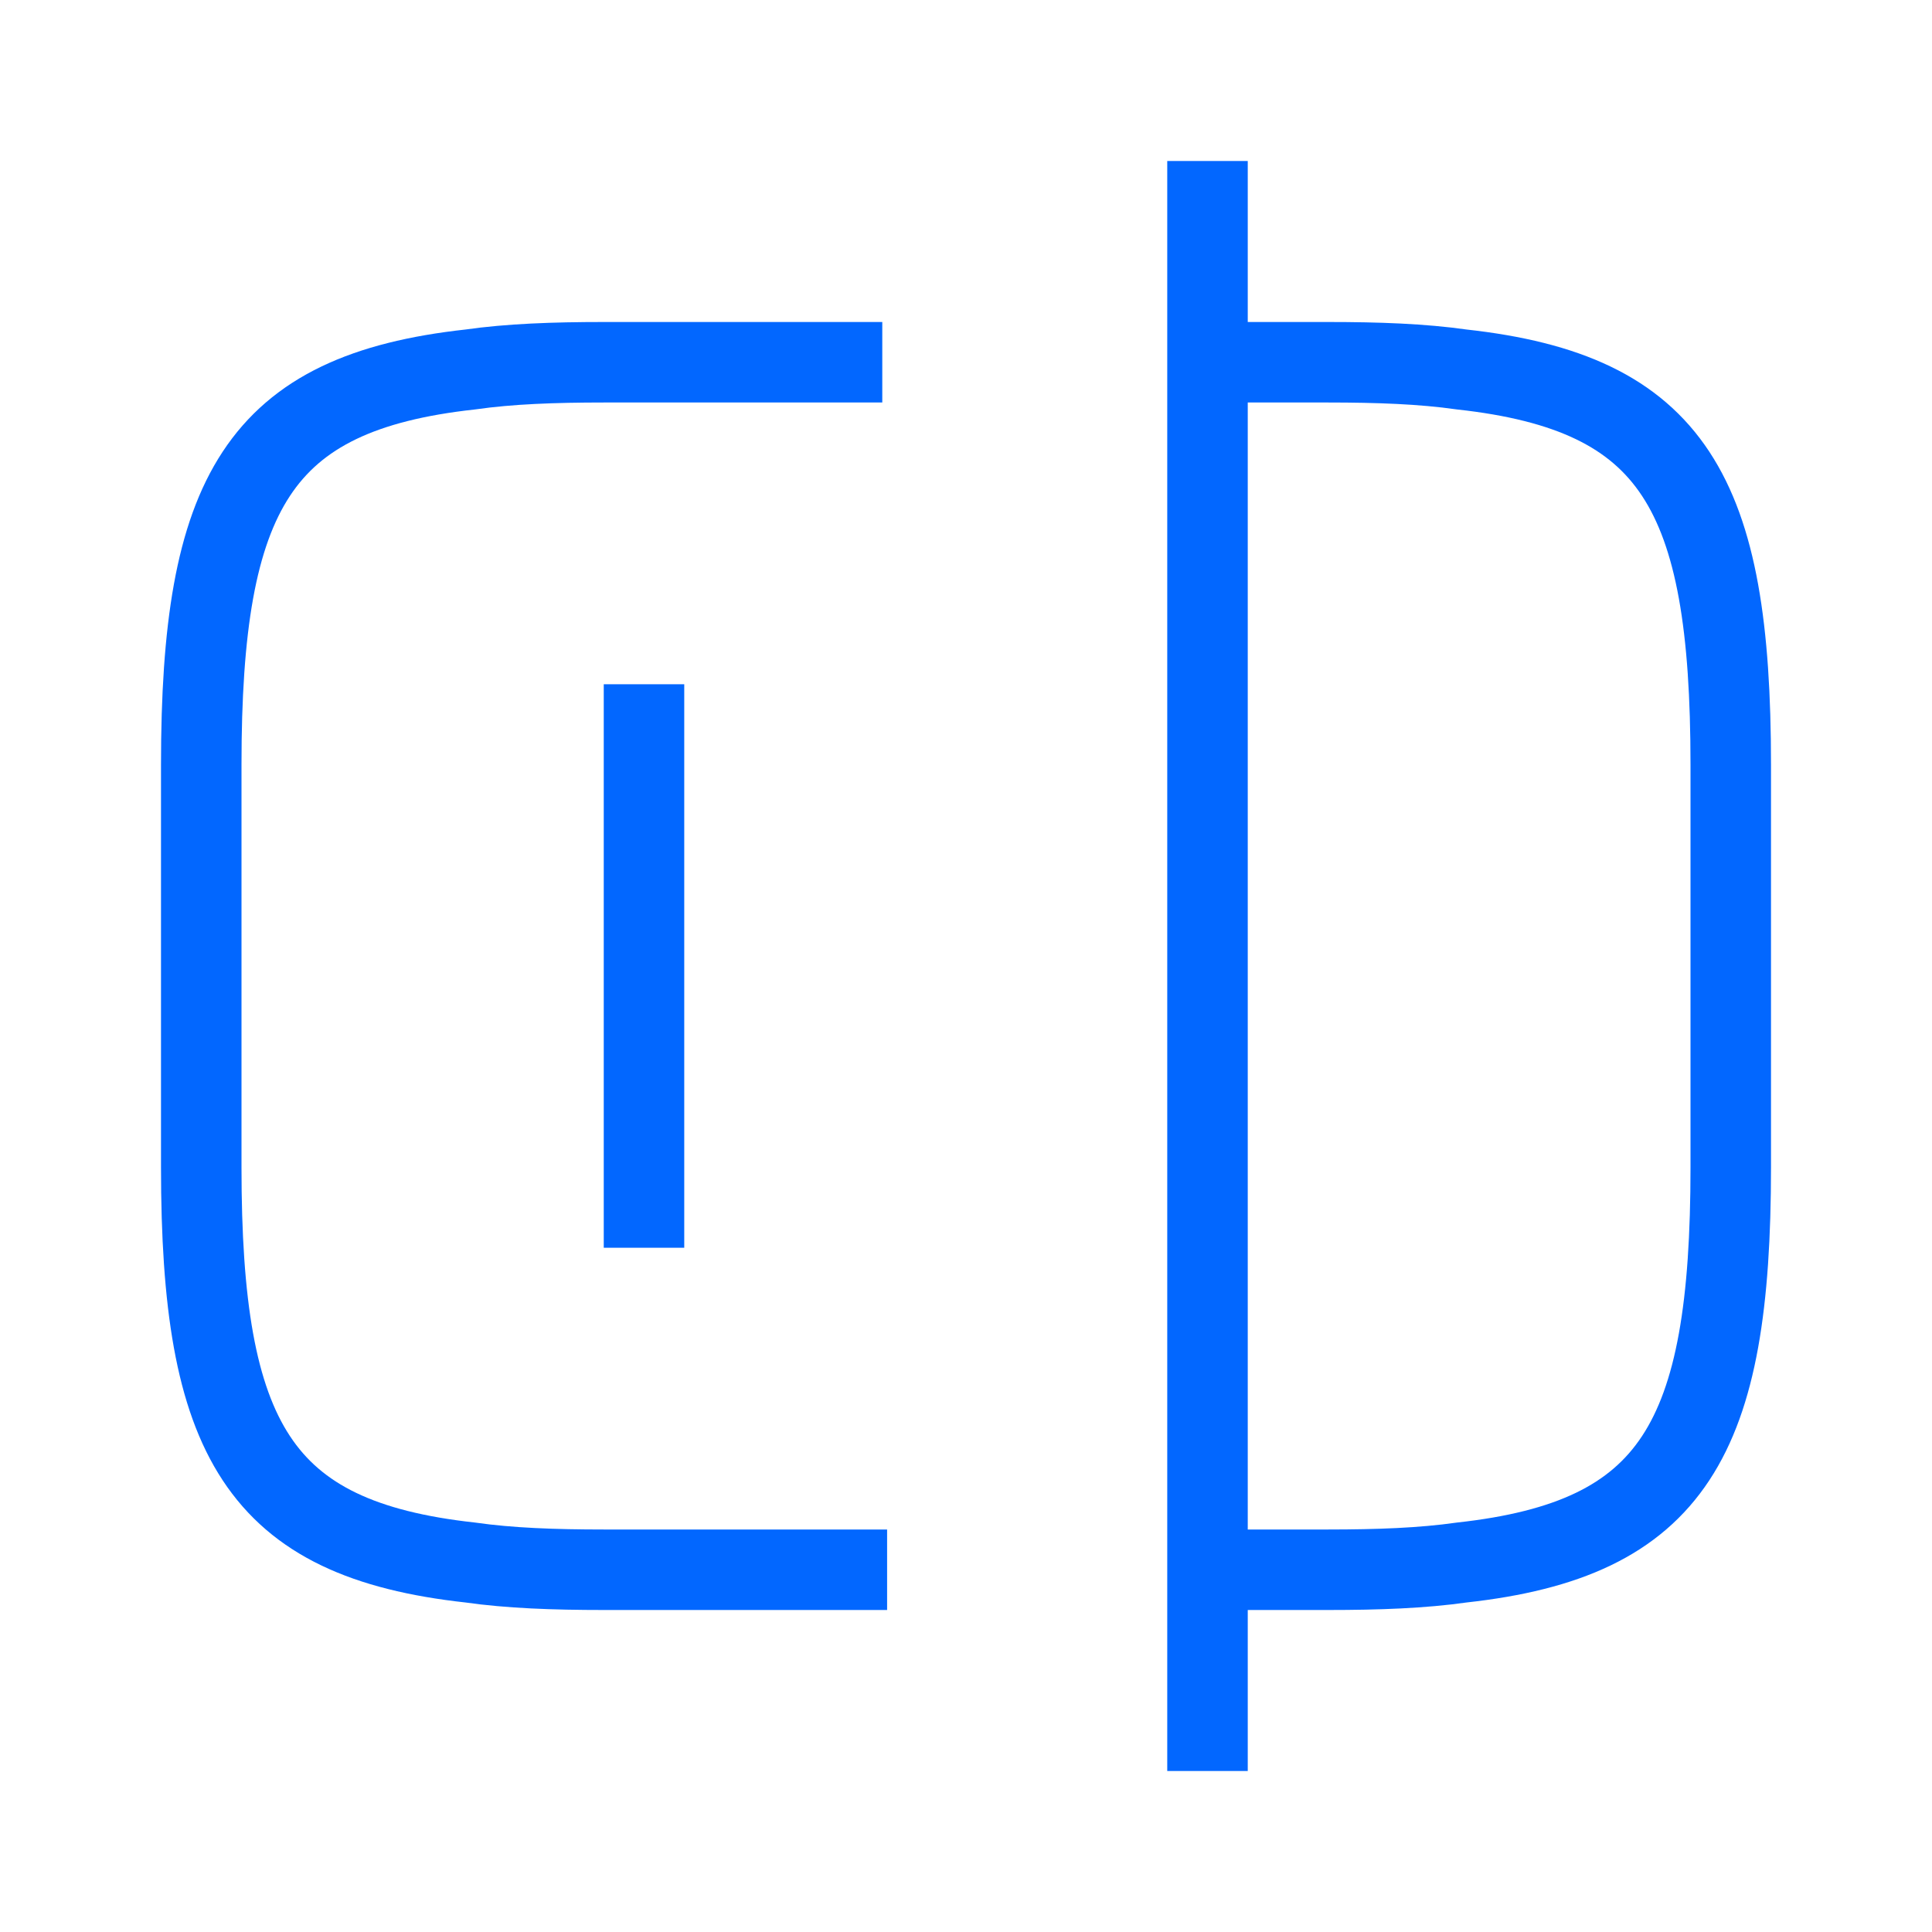 <svg width="49" height="49" viewBox="0 0 24 24" fill="none" xmlns="http://www.w3.org/2000/svg">
        <path d="M11.02 19.5H7.5C6.88 19.5 6.33 19.48 5.84 19.41C3.21 19.12 2.5 17.88 2.5 14.5V9.5C2.5 6.12 3.21 4.88 5.84 4.59C6.33 4.52 6.88 4.5 7.5 4.5H10.96" stroke="#0267ff" strokeWidth="1.5" strokeLinecap="round" strokeLinejoin="round"/>
        <path d="M15.02 4.5H16.5C17.119 4.5 17.669 4.52 18.16 4.59C20.79 4.88 21.5 6.12 21.5 9.5V14.5C21.5 17.88 20.79 19.12 18.16 19.41C17.669 19.48 17.119 19.5 16.5 19.5H15.02" stroke="#0267ff" strokeWidth="1.5" strokeLinecap="round" strokeLinejoin="round"/>
        <path d="M15 2V22" stroke="#0267ff" strokeWidth="1.5" strokeLinecap="round" strokeLinejoin="round"/>
        <path d="M8 8.5V15.5" stroke="#0267ff" strokeWidth="1.5" strokeLinecap="round" strokeLinejoin="round"/>
      </svg>
